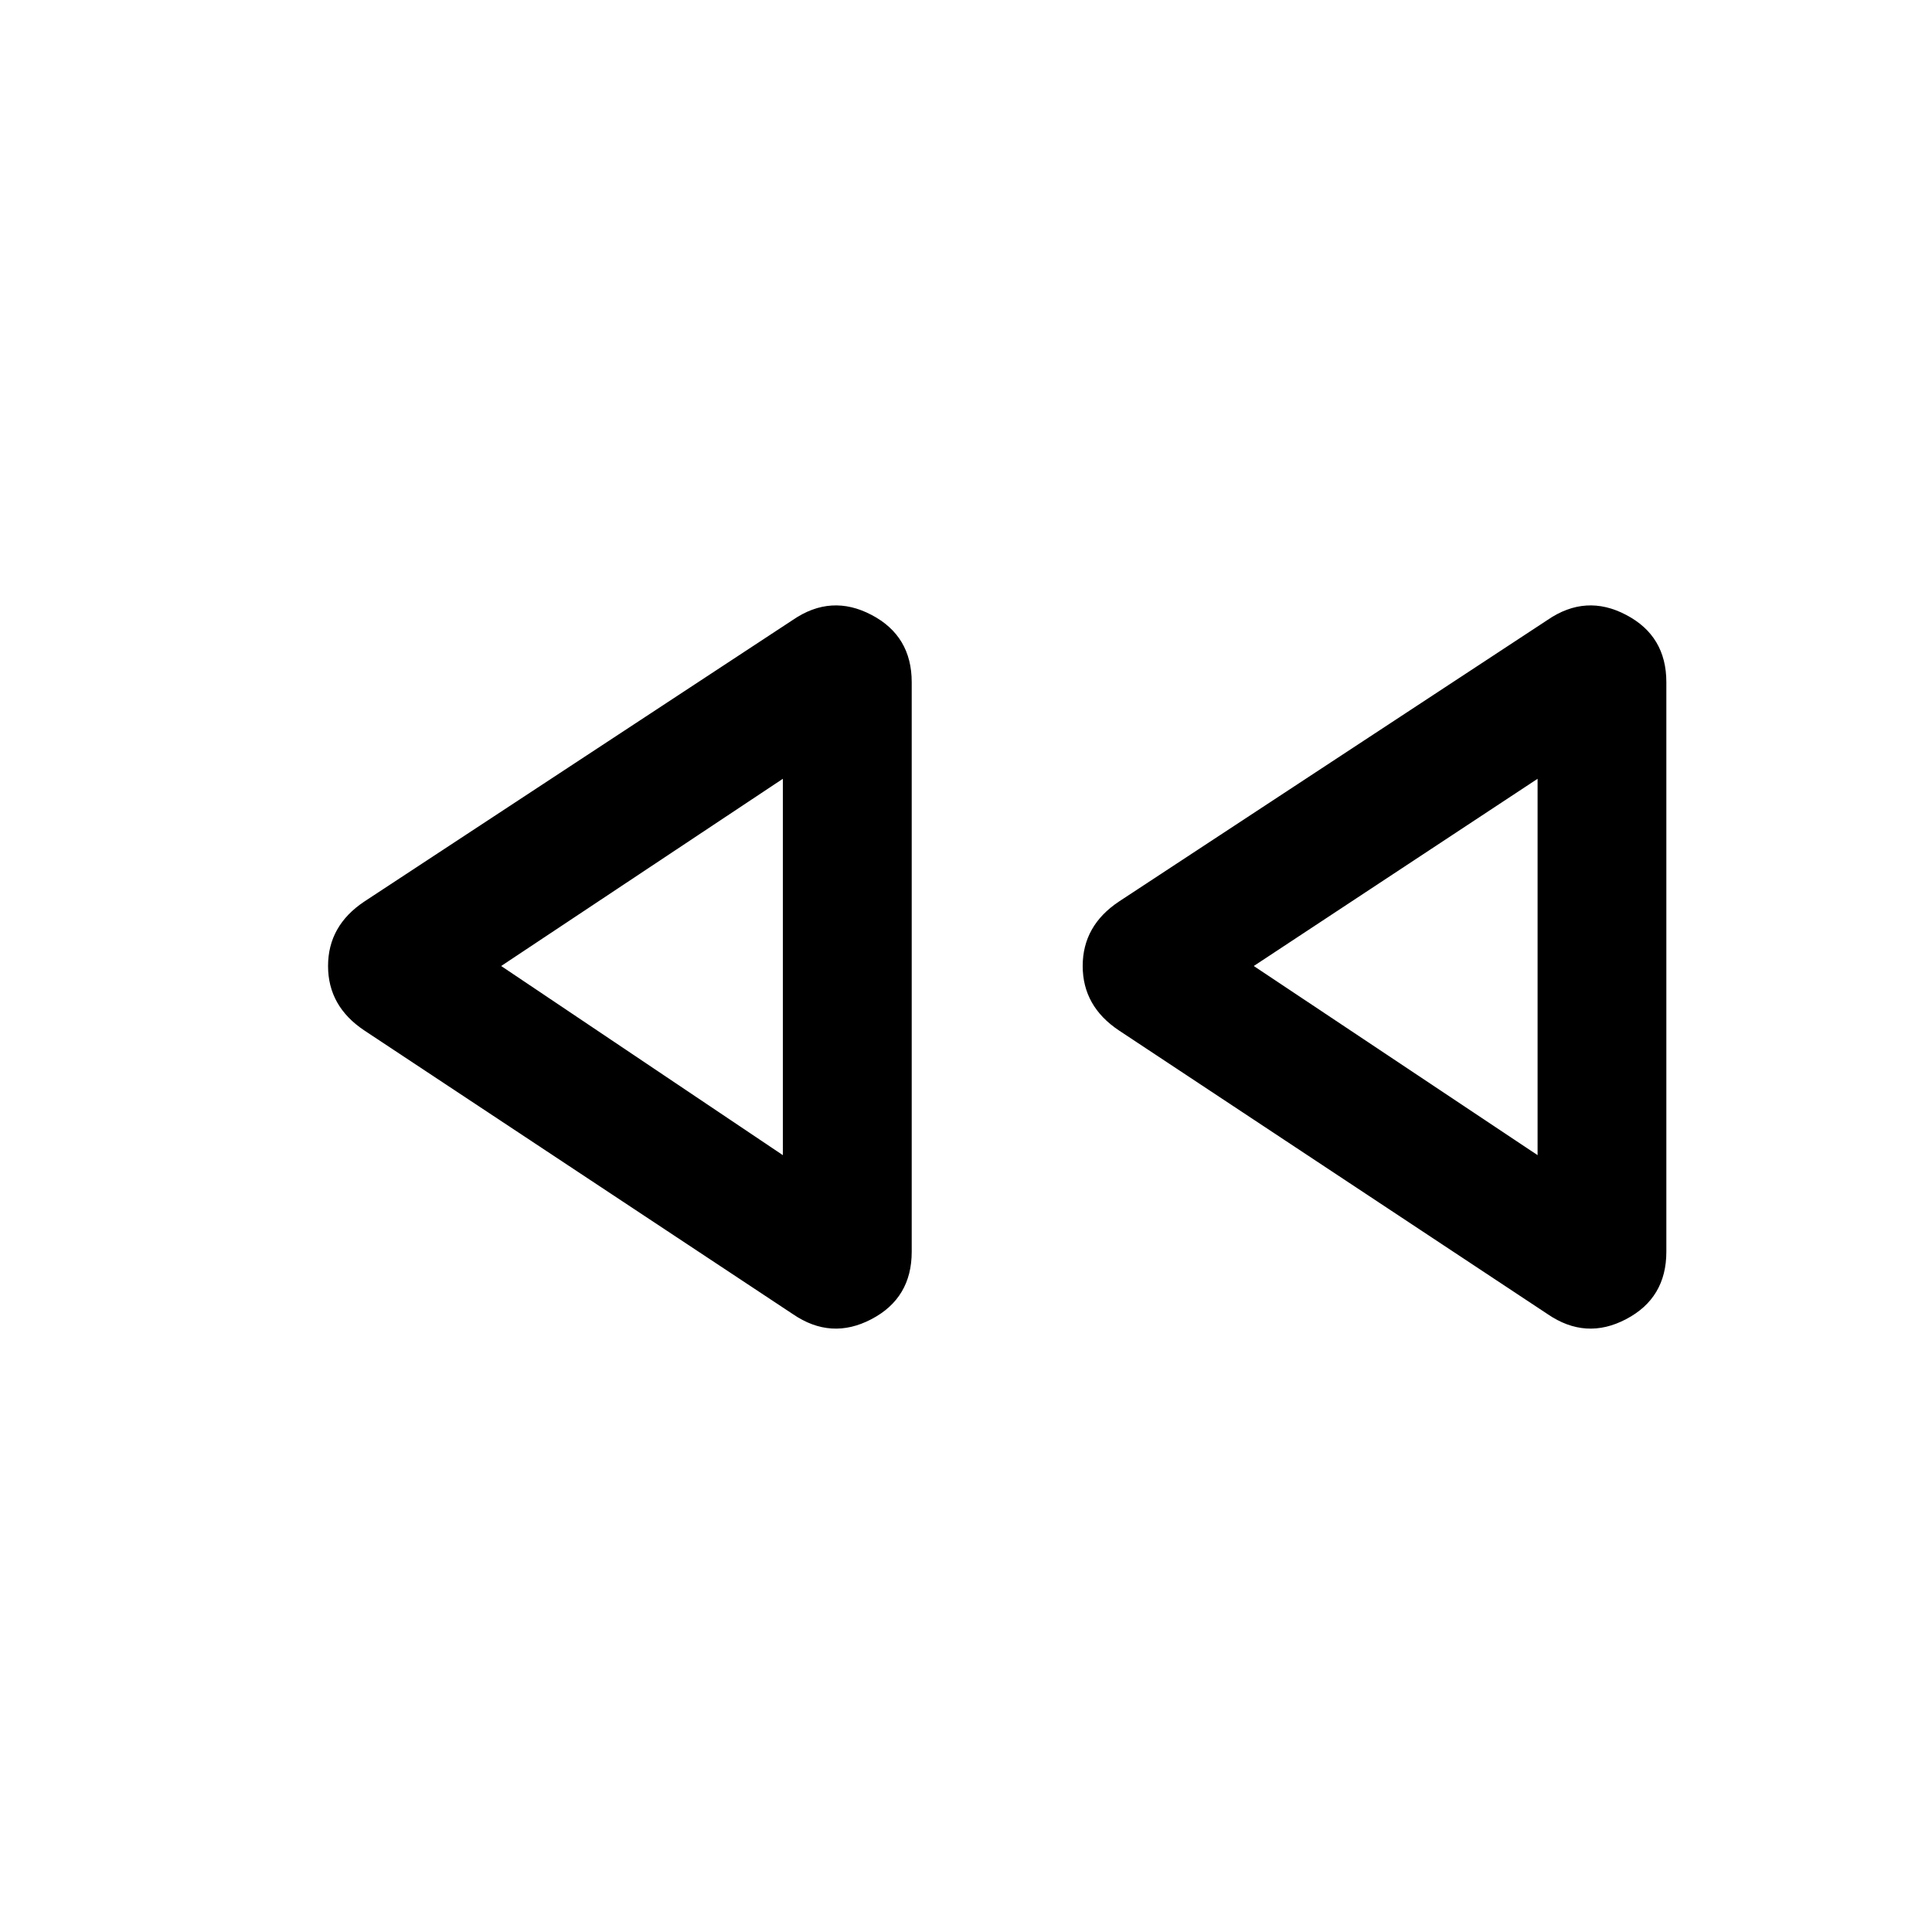 <svg xmlns="http://www.w3.org/2000/svg" height="20" width="20"><path d="m16.021 13.604-4.438-2.937q-.375-.25-.375-.667 0-.417.375-.667l4.438-2.916q.396-.271.812-.052.417.218.417.697v5.896q0 .48-.417.698-.416.219-.812-.052Zm-7.813 0-4.437-2.937q-.375-.25-.375-.667 0-.417.375-.667l4.437-2.916q.396-.271.813-.052.417.218.417.697v5.896q0 .48-.417.698-.417.219-.813-.052ZM8.104 10Zm7.813 0Zm-7.813 1.958V8.062L5.188 10Zm7.813 0V8.062L12.979 10Z"/></svg>
